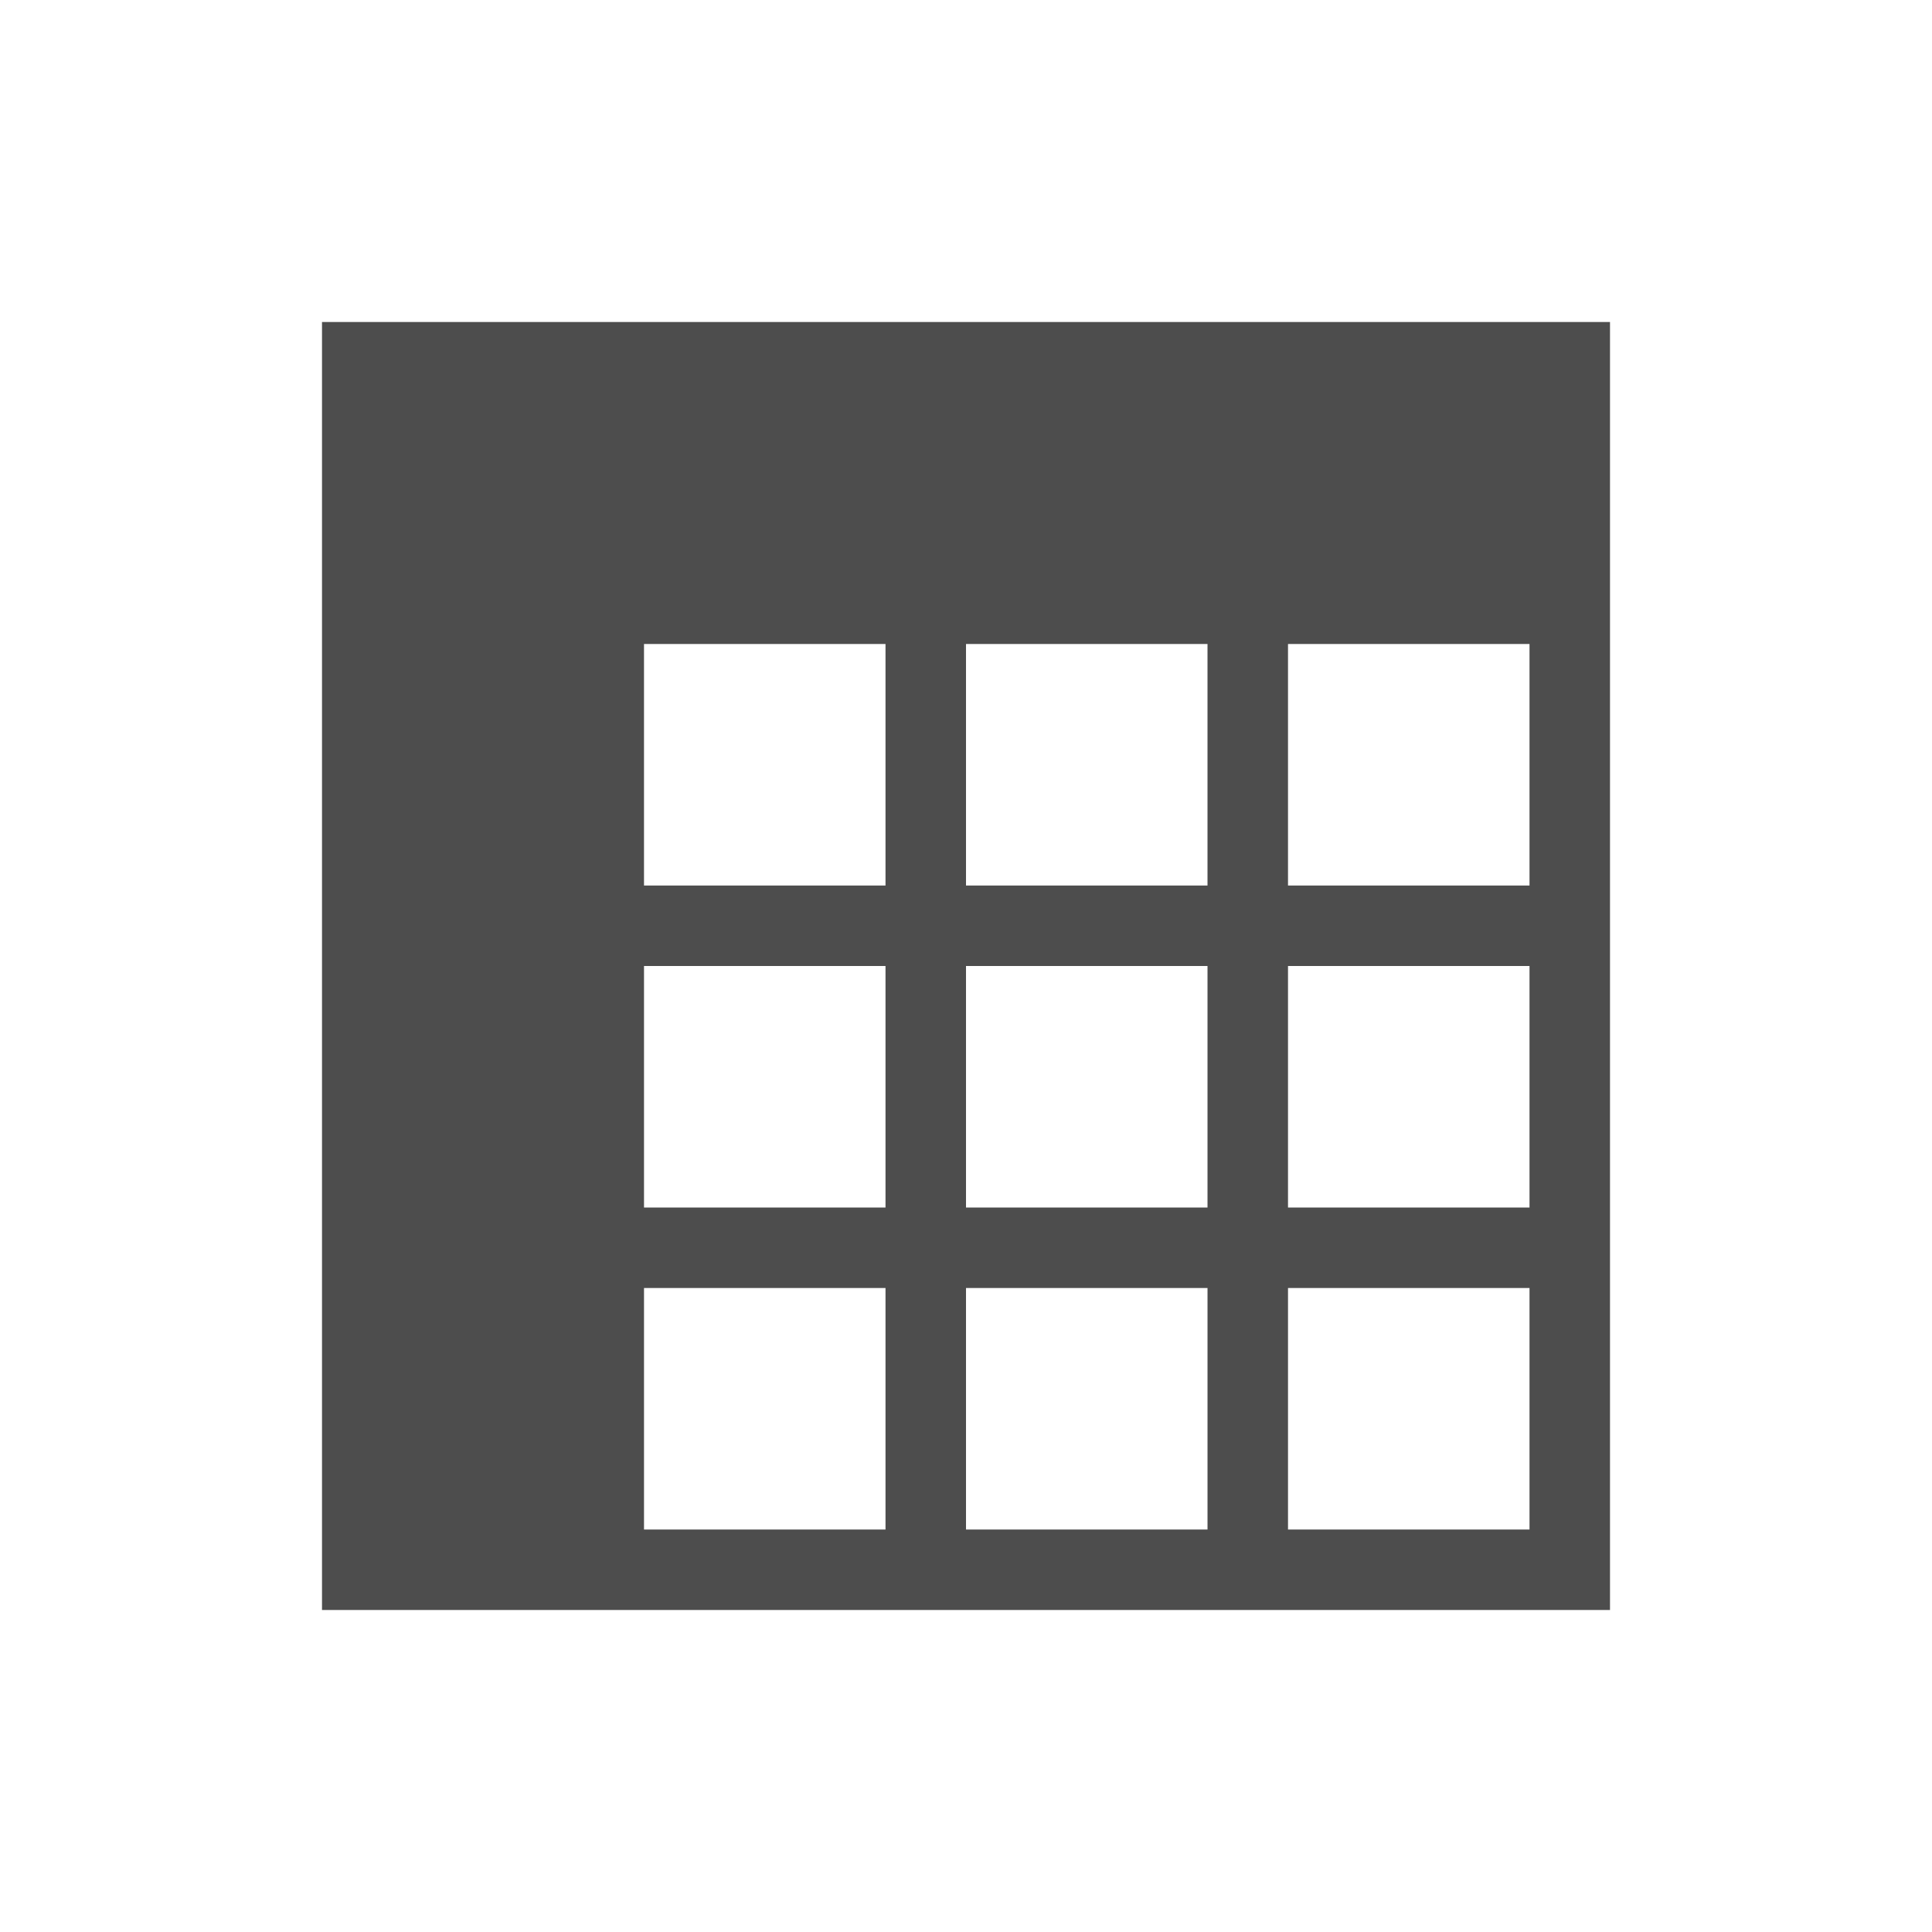 <svg viewBox="0 0 24 24" xmlns="http://www.w3.org/2000/svg"><path d="m4 4v7 1 2 1 5h16v-5-1-2-1-7zm4 4h1 1 1v3h-1-1-1zm4 0h3v3h-3zm4 0h3v3h-3zm-8 4h1 1 1v3h-3v-1zm4 0h3v3h-3zm4 0h3v3h-3zm-8 4h3v3h-1-1-1zm4 0h3v3h-3zm4 0h3v3h-3z" fill="#4d4d4d"/></svg>